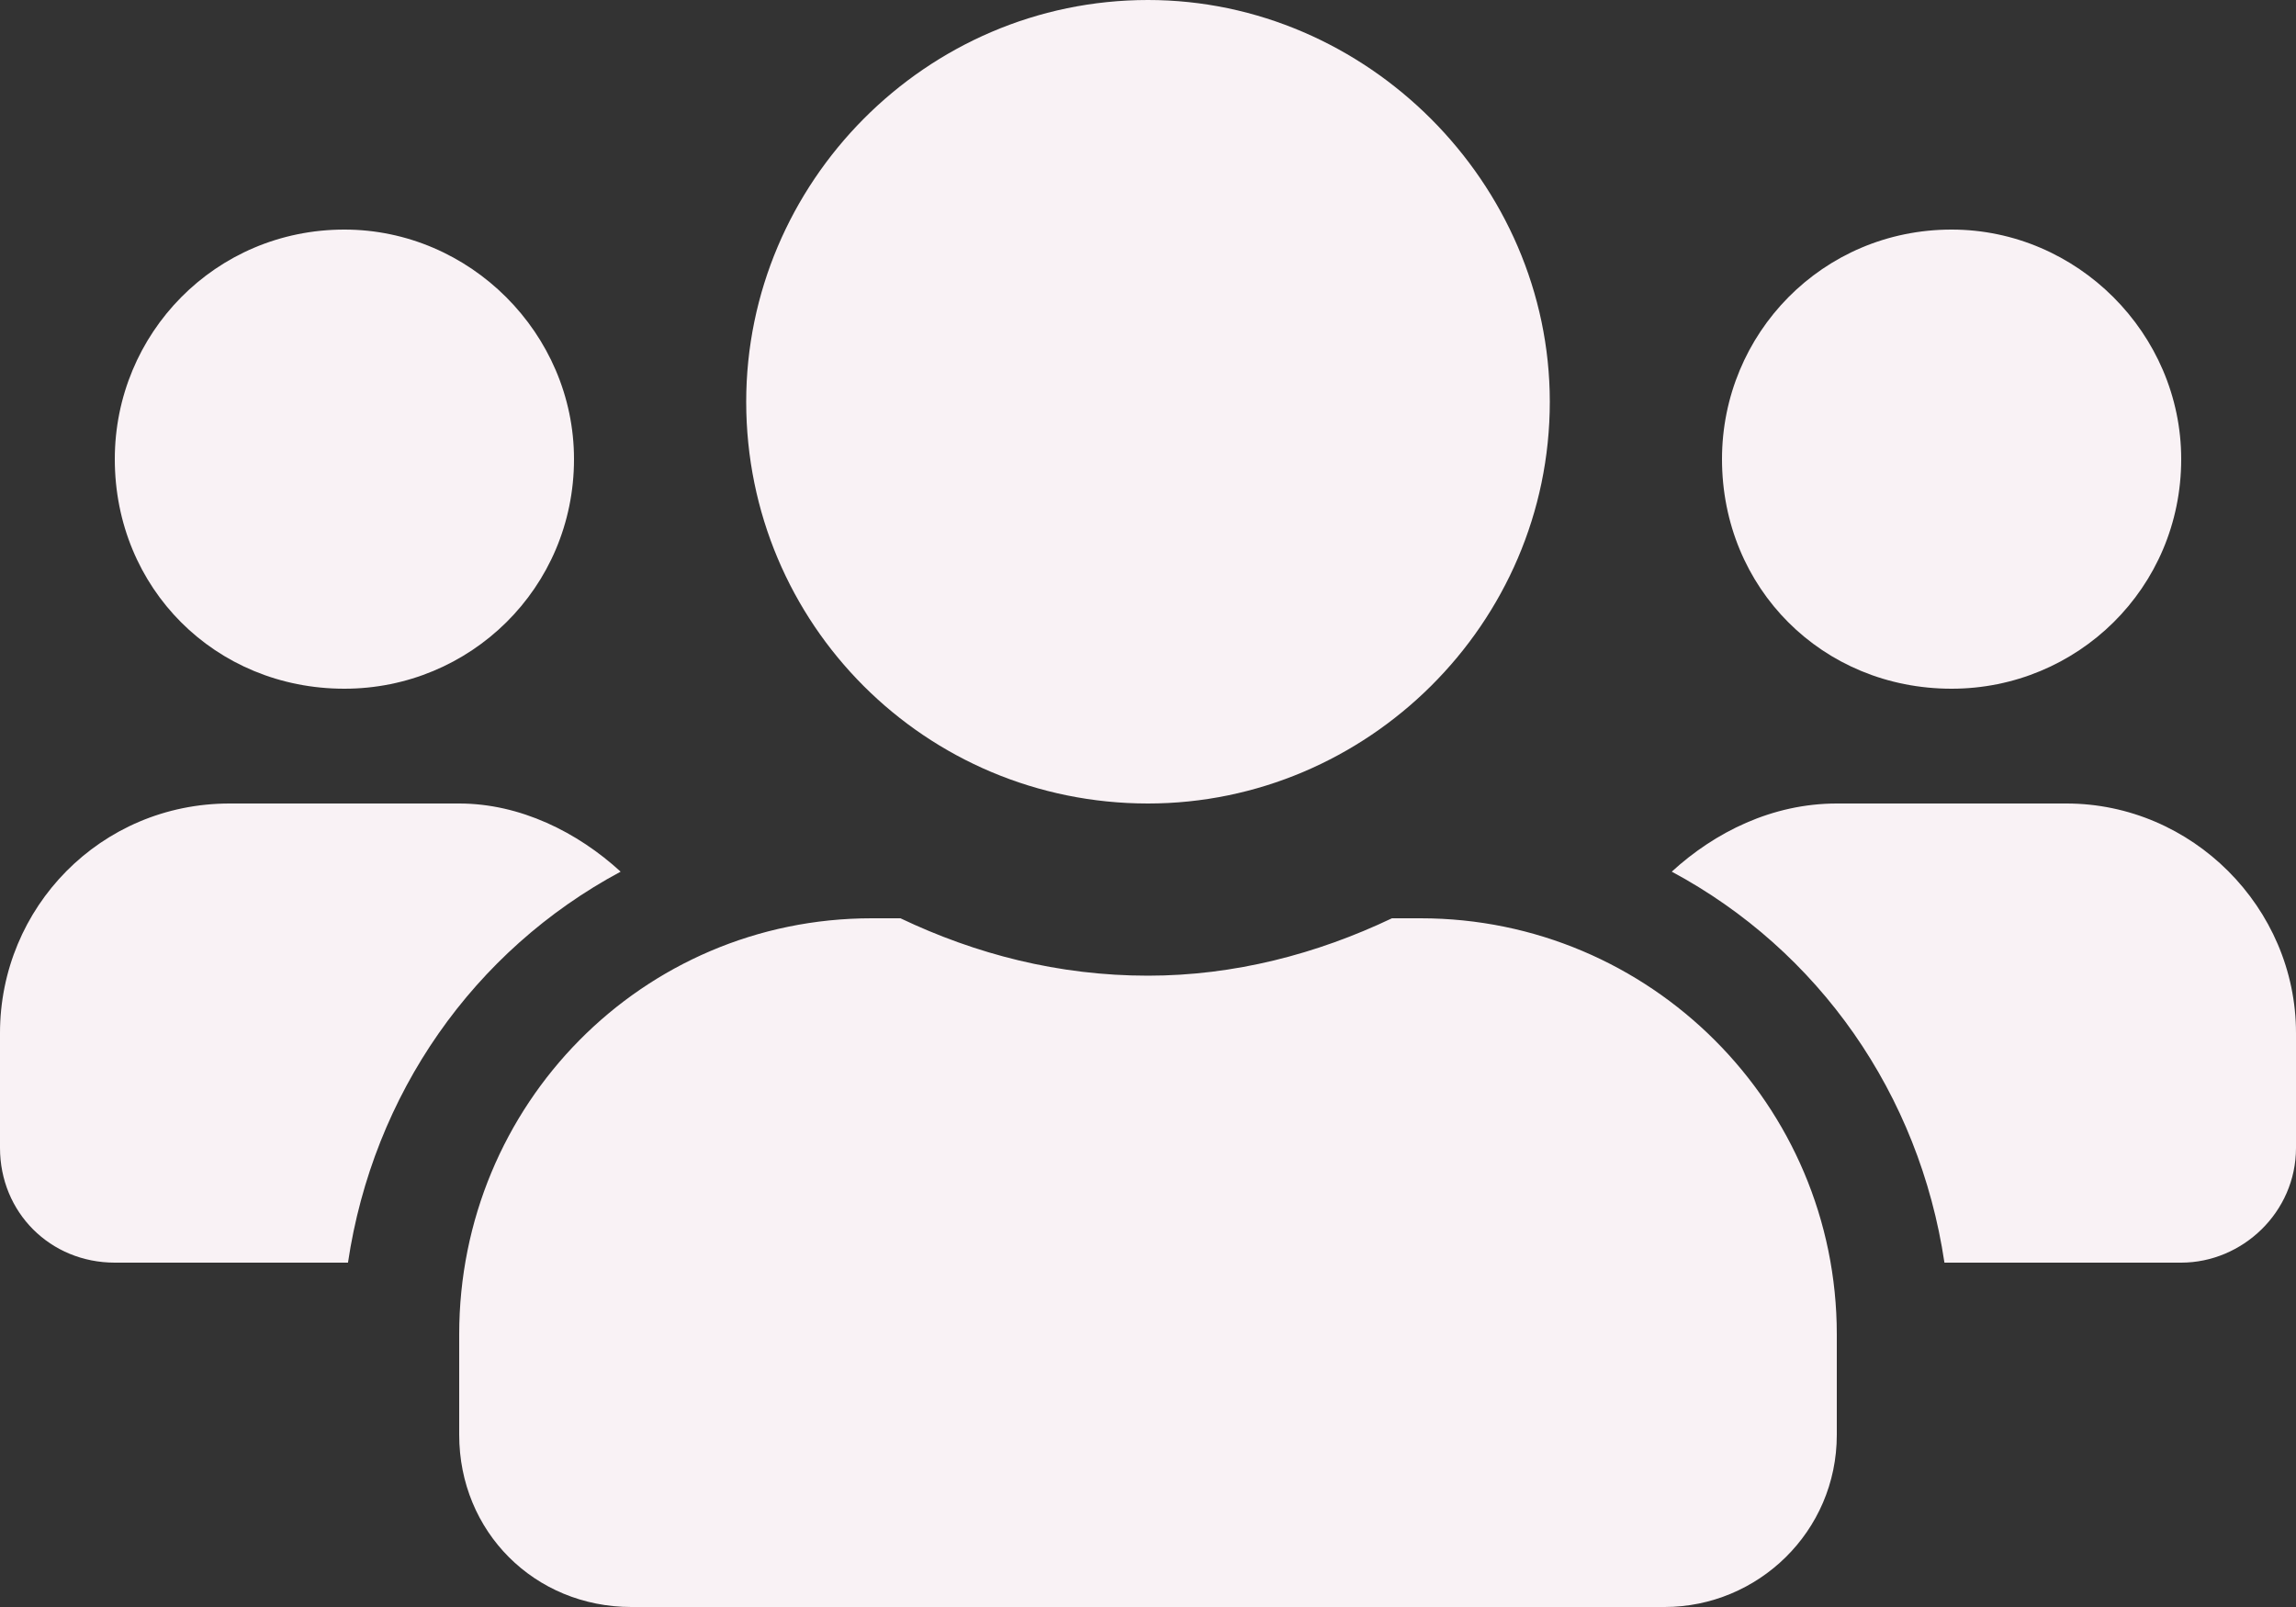 <svg width="100" height="70" viewBox="0 0 100 70" fill="none" xmlns="http://www.w3.org/2000/svg">
<rect x="0" y="0" width="100" height="70" fill="#333333" stroke="none"/>
<path d="M15 30C20.469 30 25 25.625 25 20C25 14.531 20.469 10 15 10C9.375 10 5 14.531 5 20C5 25.625 9.375 30 15 30ZM85 30C90.469 30 95 25.625 95 20C95 14.531 90.469 10 85 10C79.375 10 75 14.531 75 20C75 25.625 79.375 30 85 30ZM90 35H80C77.188 35 74.688 36.25 72.812 37.969C79.219 41.406 83.594 47.656 84.688 55H95C97.656 55 100 52.812 100 50V45C100 39.531 95.469 35 90 35ZM50 35C59.531 35 67.5 27.188 67.5 17.5C67.5 7.969 59.531 0 50 0C40.312 0 32.5 7.969 32.5 17.5C32.5 27.188 40.312 35 50 35ZM61.875 40H60.625C57.344 41.562 53.75 42.5 50 42.5C46.094 42.5 42.5 41.562 39.219 40H37.969C27.969 40 20 48.125 20 58.125V62.5C20 66.719 23.281 70 27.5 70H72.5C76.562 70 80 66.719 80 62.5V58.125C80 48.125 71.875 40 61.875 40ZM27.031 37.969C25.156 36.25 22.656 35 20 35H10C4.375 35 0 39.531 0 45V50C0 52.812 2.188 55 5 55H15.156C16.25 47.656 20.625 41.406 27.031 37.969Z" fill="#F9F2F5"/>
</svg>
